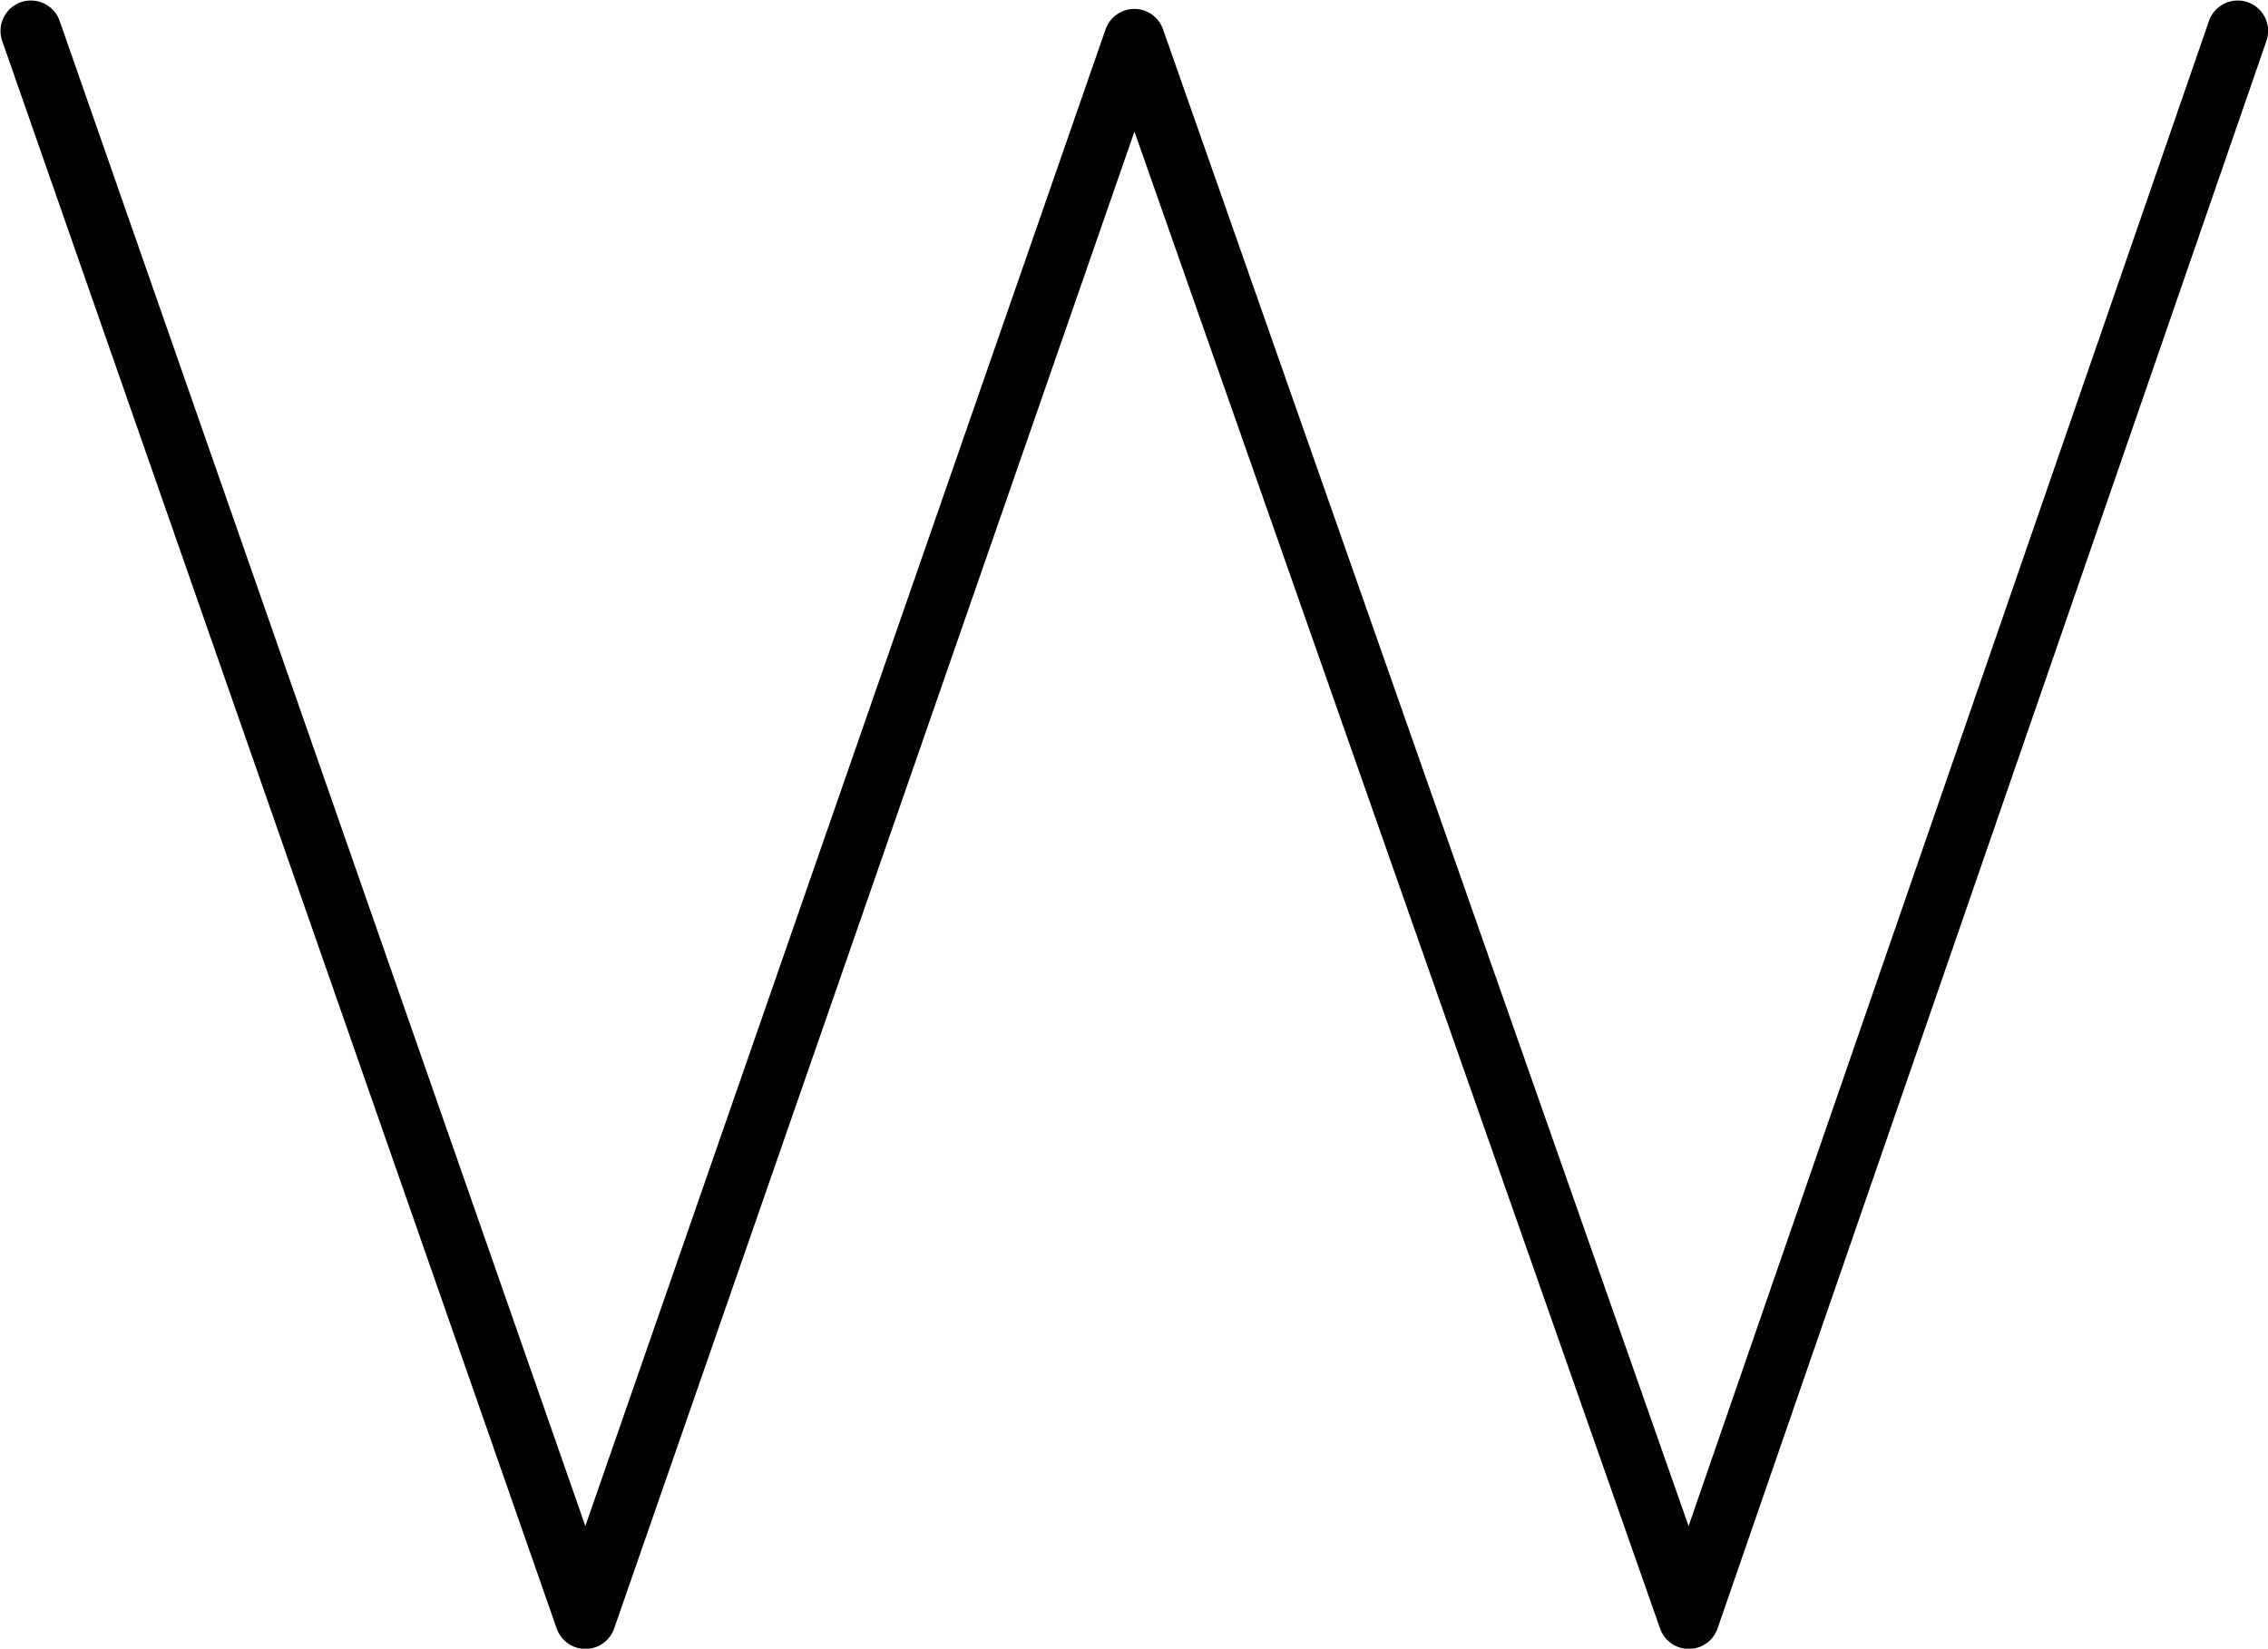 <?xml version="1.0" encoding="UTF-8" standalone="no"?>
<!-- Generator: Adobe Illustrator 16.0.0, SVG Export Plug-In . SVG Version: 6.00 Build 0)  -->

<svg
   xmlns:dc="http://purl.org/dc/elements/1.1/"
   xmlns:cc="http://creativecommons.org/ns#"
   xmlns:rdf="http://www.w3.org/1999/02/22-rdf-syntax-ns#"
   xmlns:svg="http://www.w3.org/2000/svg"
   xmlns="http://www.w3.org/2000/svg"
   xmlns:sodipodi="http://sodipodi.sourceforge.net/DTD/sodipodi-0.dtd"
   xmlns:inkscape="http://www.inkscape.org/namespaces/inkscape"
   version="1.1"
   id="svg4455"
   sodipodi:docname="w(elx).svg"
   inkscape:version="0.91 r13725"
   x="0px"
   y="0px"
   width="809.863"
   height="588.801"
   viewBox="0 0 809.863 588.801"
   enable-background="new 0 0 1000 1000"
   xml:space="preserve"><defs
     id="defs3360" />
     <g
     id="layer1"
     transform="translate(-76.958,-270.958)"
     inkscape:groupmode="layer"
     inkscape:label="Layer 1"><path
       id="letter"
       inkscape:connector-curvature="0"
       sodipodi:nodetypes="ccccc"
       inkscape:label="#path4408"
       d="
       M 88,282 286,849 482,285 680,849 876,282
       "
       style="fill:none;stroke:#000000;stroke-width:21.728;stroke-linecap:round;stroke-linejoin:round" /></g></svg>
